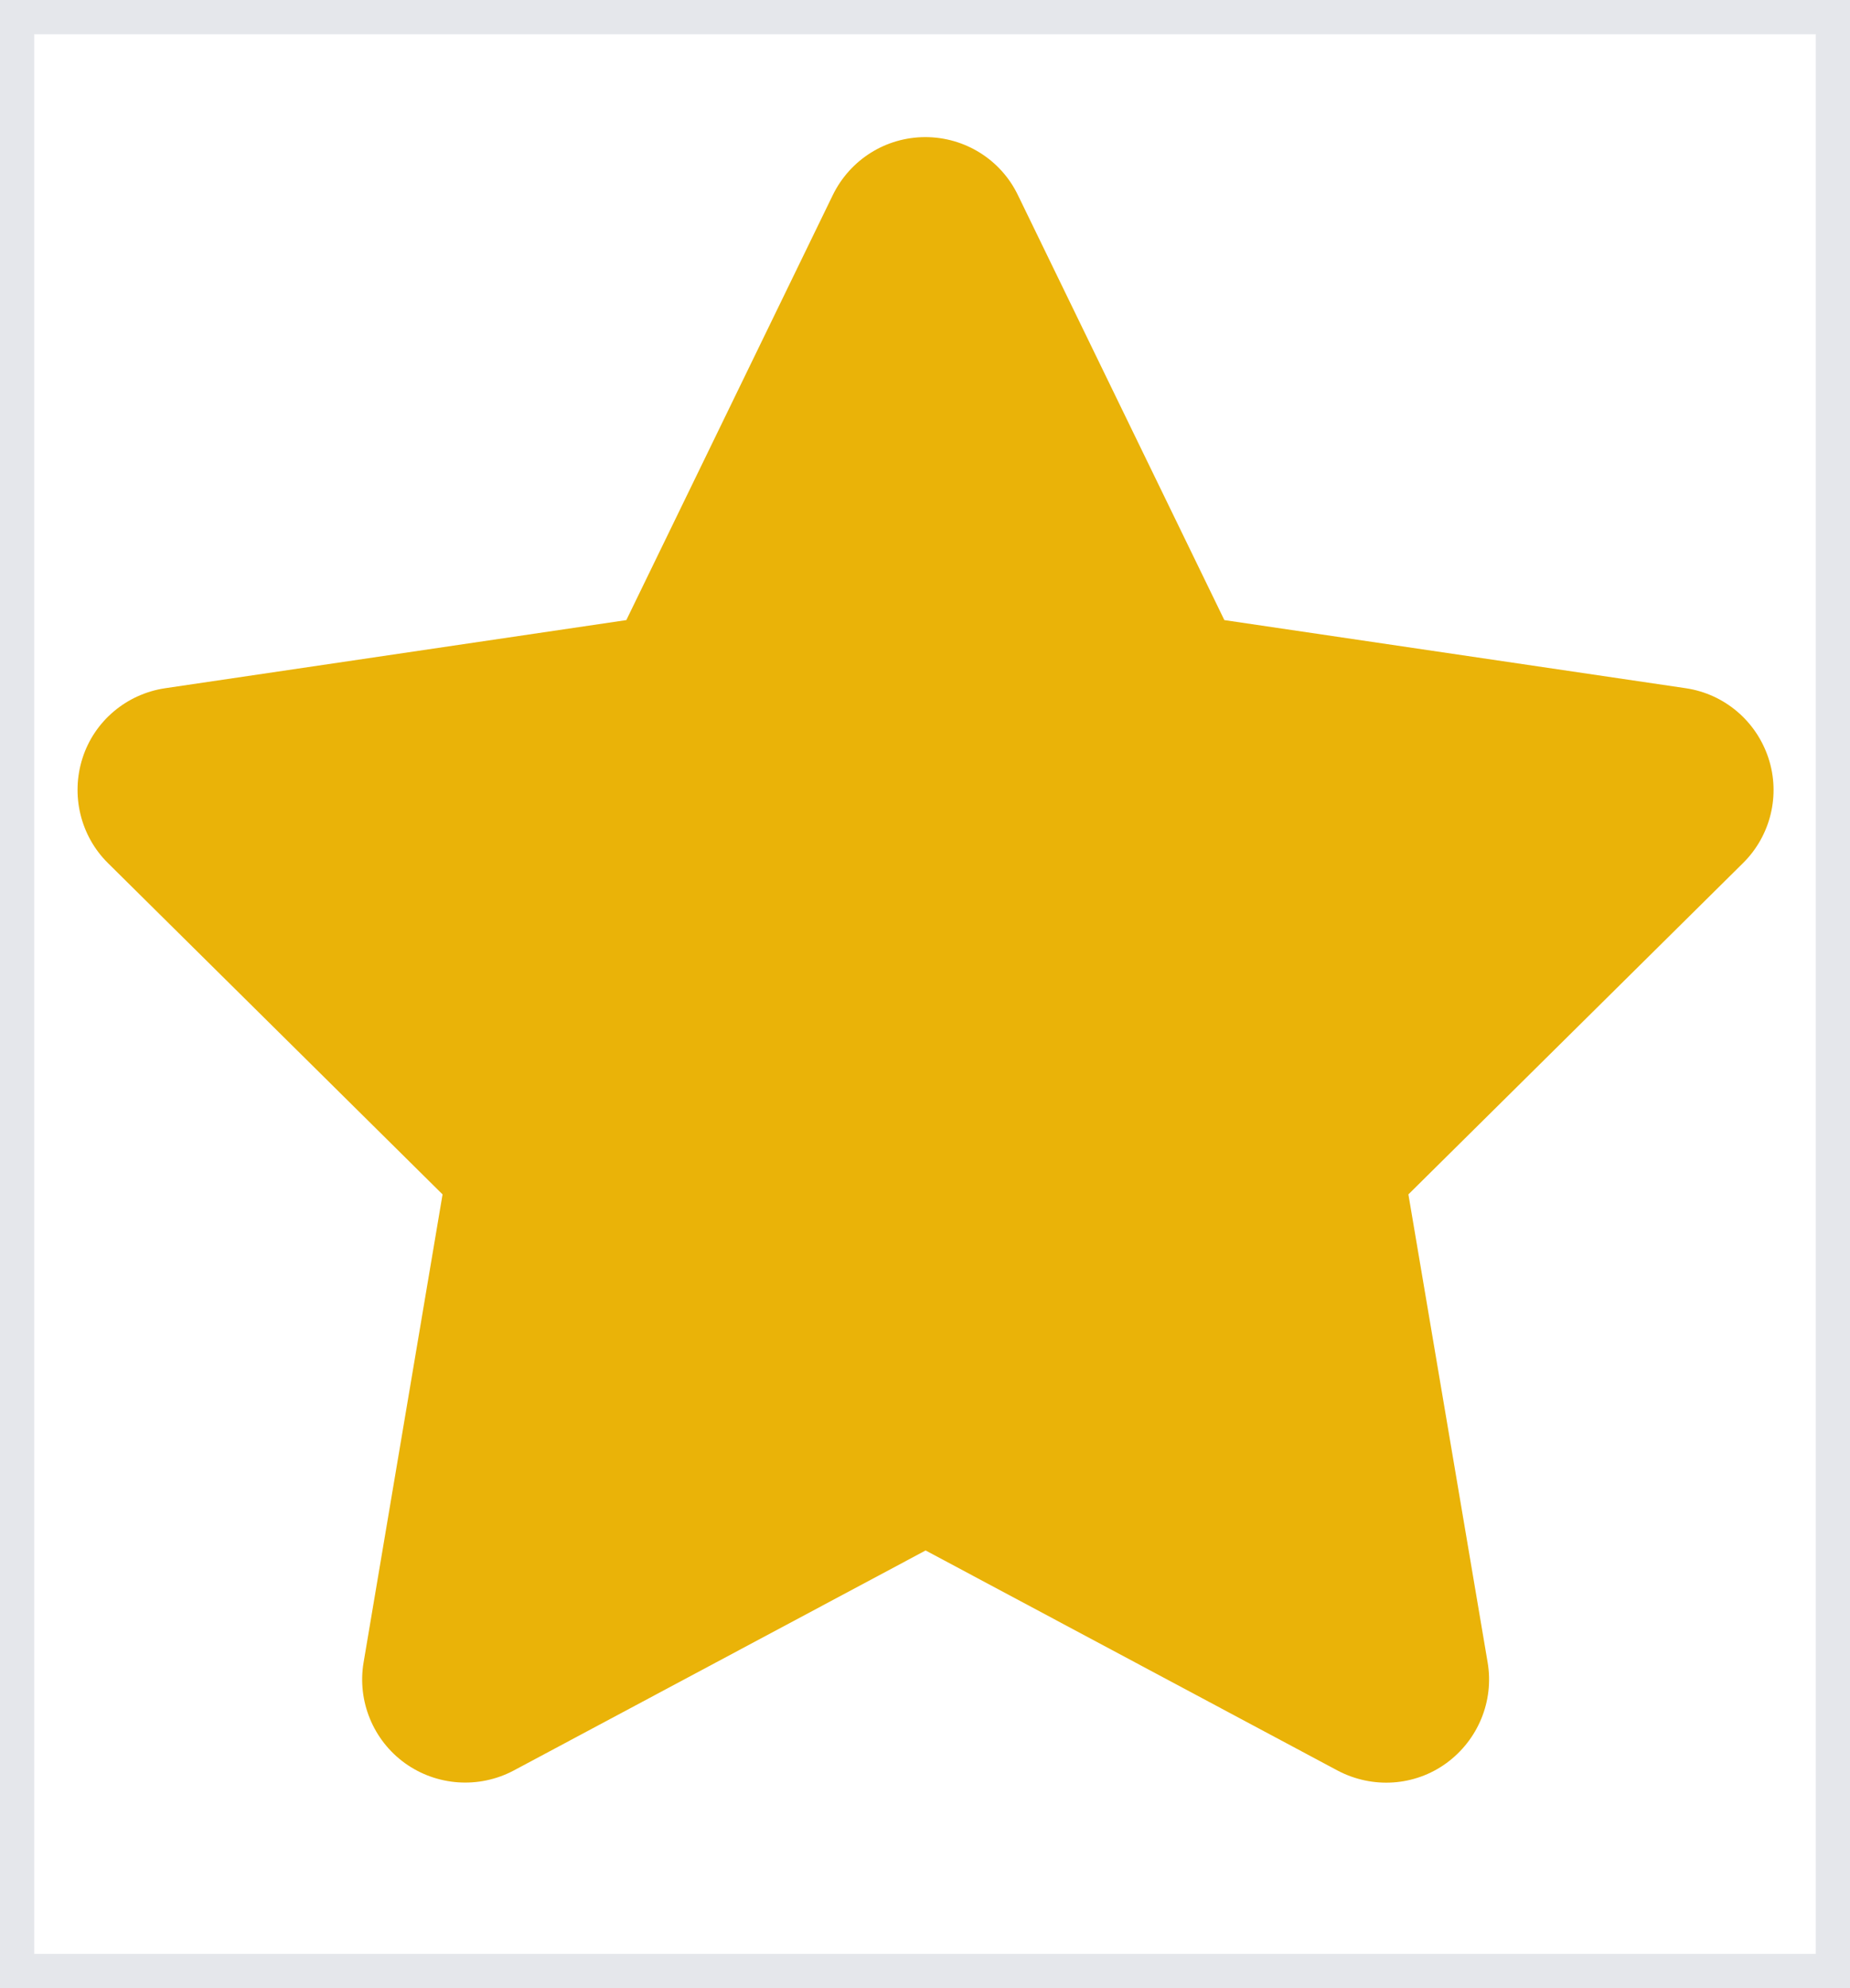 <svg width="27" height="29" viewBox="0 0 27 29" fill="none" xmlns="http://www.w3.org/2000/svg">
<path d="M0 0H27V29H0V0Z" stroke="#E5E7EB"/>
<g clip-path="url(#clip0_645_1293)">
<path d="M14.855 2.844C14.606 2.328 14.081 2 13.505 2C12.928 2 12.408 2.328 12.155 2.844L9.141 9.045L2.409 10.039C1.847 10.123 1.378 10.517 1.205 11.056C1.031 11.595 1.172 12.191 1.575 12.589L6.459 17.422L5.306 24.252C5.212 24.814 5.447 25.386 5.911 25.719C6.375 26.052 6.989 26.094 7.495 25.827L13.509 22.616L19.523 25.827C20.03 26.094 20.644 26.056 21.108 25.719C21.572 25.381 21.806 24.814 21.712 24.252L20.555 17.422L25.439 12.589C25.842 12.191 25.988 11.595 25.809 11.056C25.631 10.517 25.167 10.123 24.605 10.039L17.869 9.045L14.855 2.844Z" fill="#EAB308"/>
</g>
<defs>
<clipPath id="clip0_645_1293">
<path d="M0 2H27V26H0V2Z" fill="white"/>
</clipPath>
</defs>
</svg>
